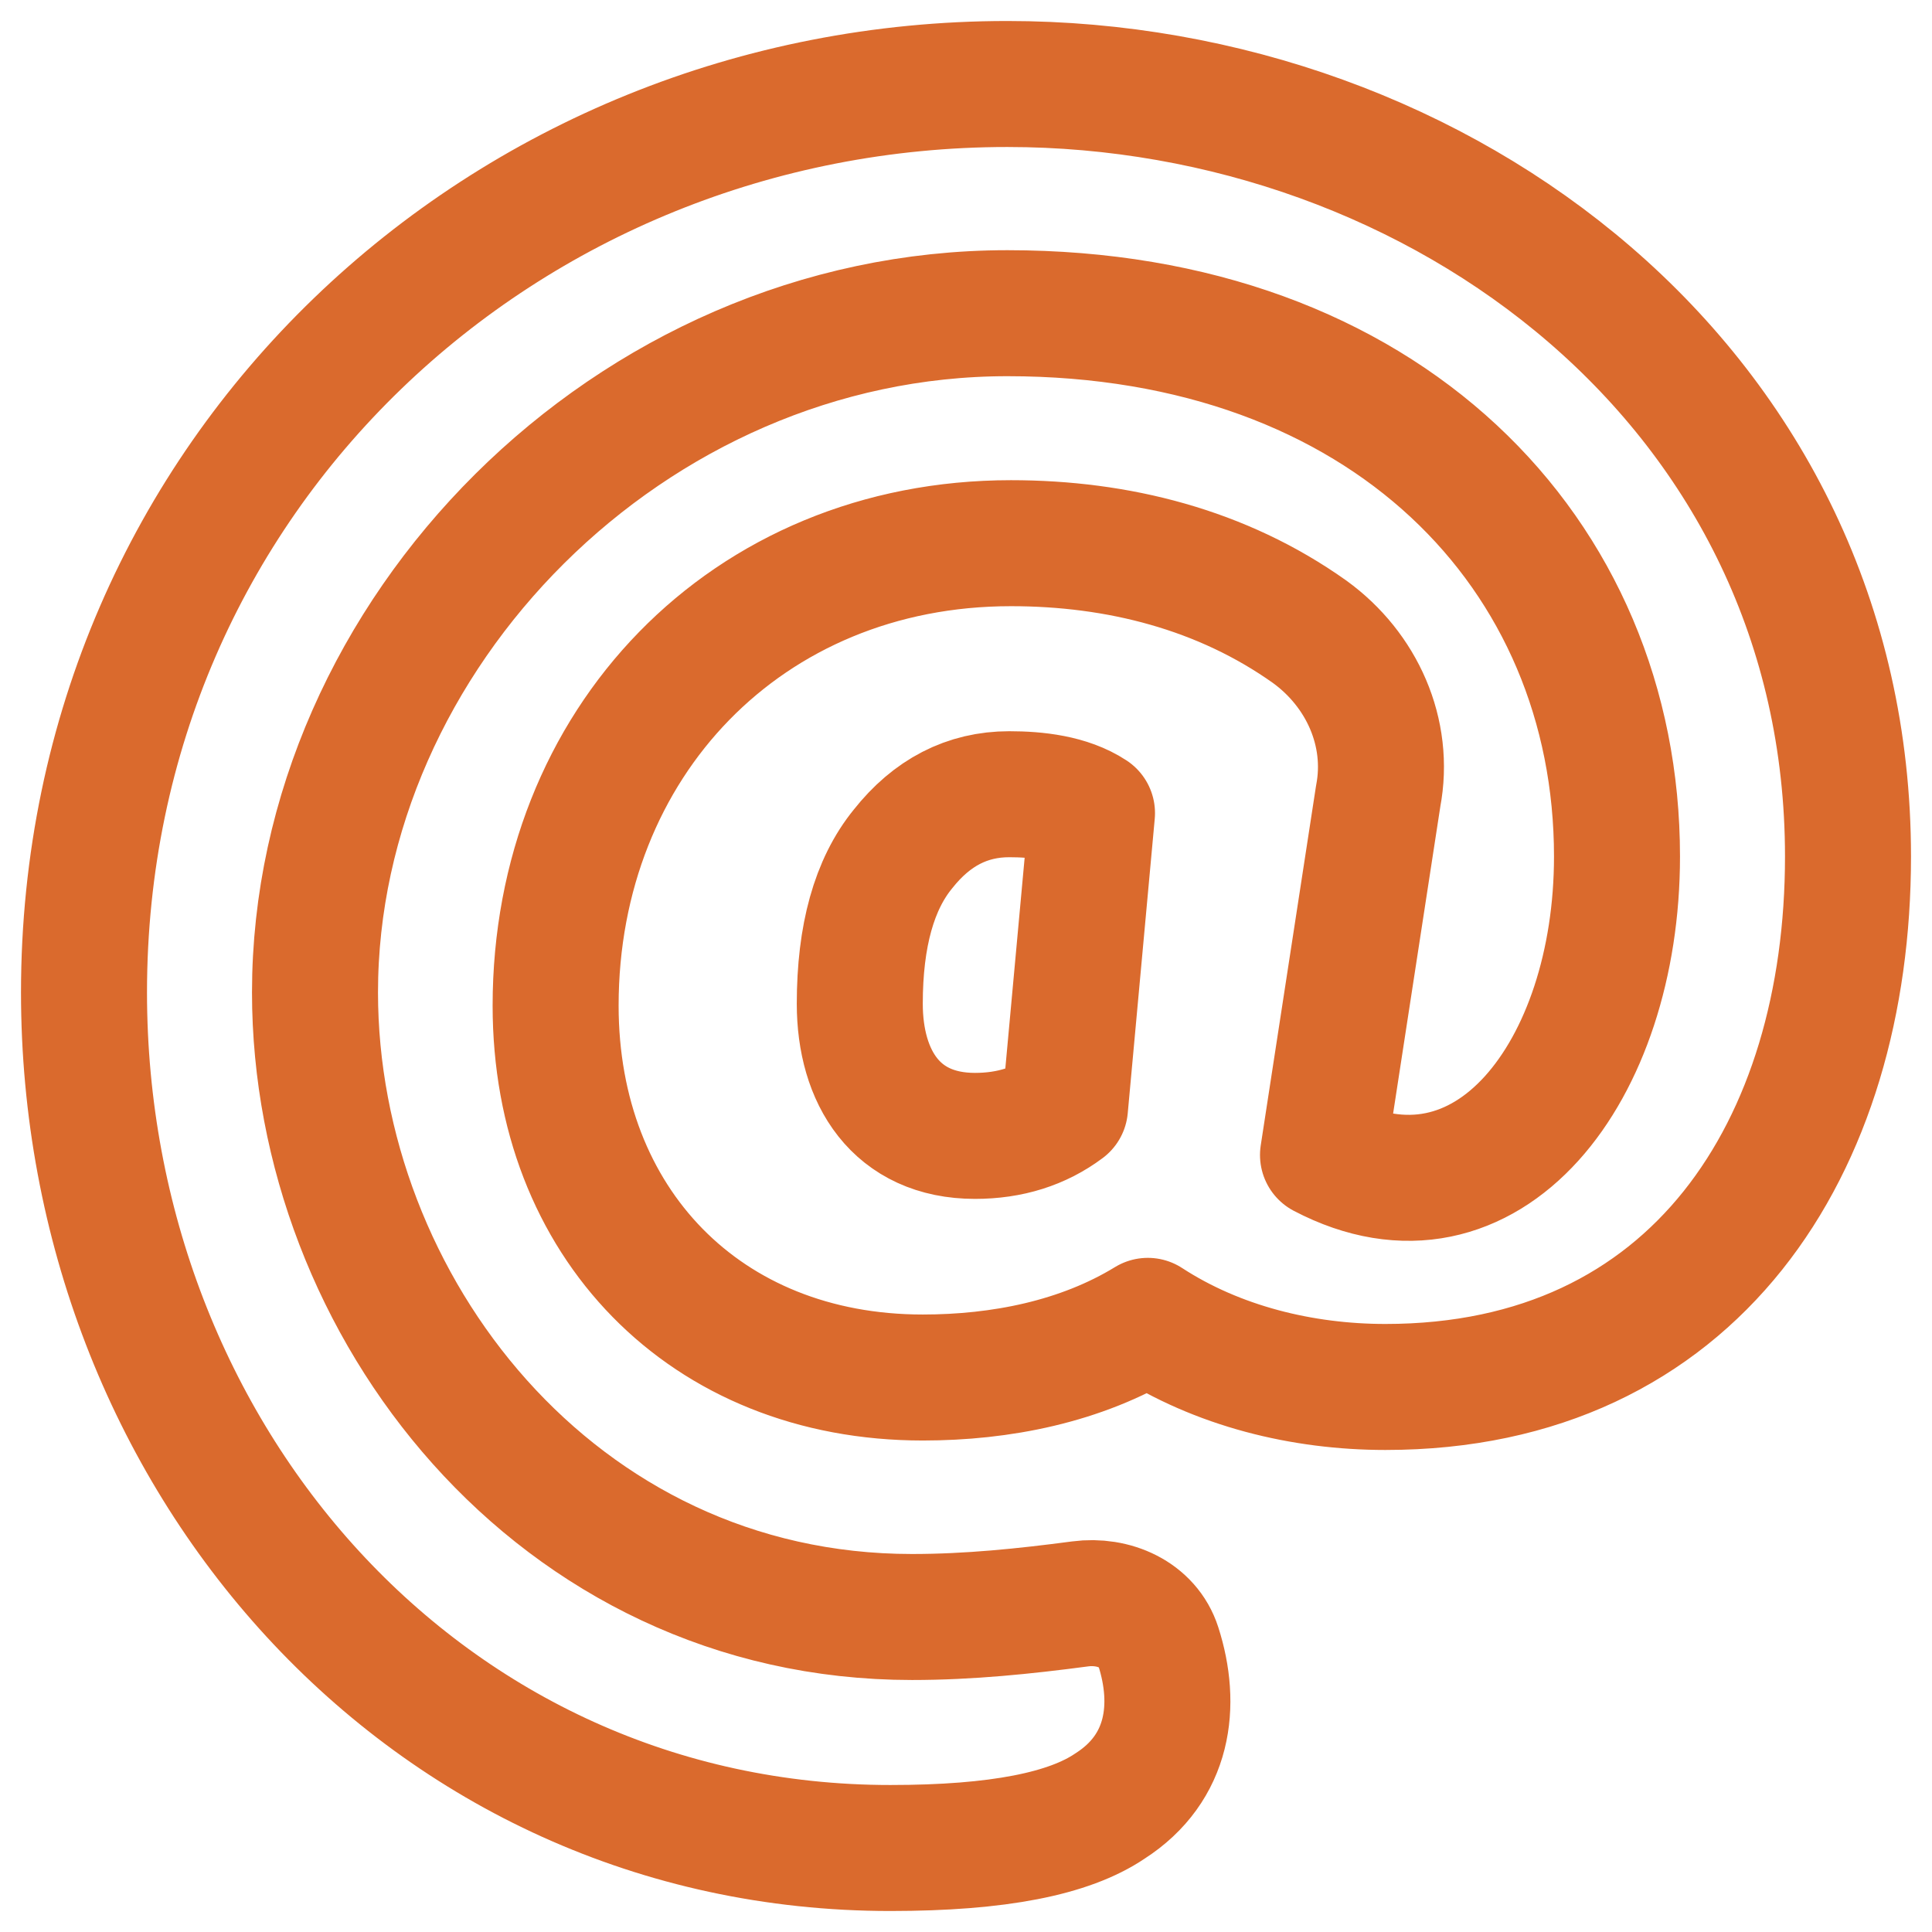 <svg width="46" height="46" viewBox="0 0 46 46" fill="none" xmlns="http://www.w3.org/2000/svg">
<path d="M27.329 31.449C25.735 32.425 23.819 32.798 21.971 32.798C16.788 32.798 13.229 29.104 13.229 23.944C13.229 17.697 17.774 12.933 24.071 12.933C26.611 12.933 29.096 13.558 31.186 15.045C32.423 15.943 33.103 17.441 32.814 18.955L31.5 27.5C35.411 29.551 38.5 25.5 38.5 20.393C38.5 13.171 32.971 7.457 23.986 7.457C15 7.457 7.5 15.116 7.5 23.629C7.5 31.079 13.229 38.5 21.714 38.5C23.07 38.5 24.392 38.364 25.72 38.188C26.514 38.083 27.335 38.44 27.579 39.203C28.026 40.595 27.842 42.094 26.429 43C25.457 43.659 23.771 44 21.2 44C10.127 44 2 34.66 2 23.629C2 11.276 12.036 2 23.986 2C34.299 2 44 9.26 44 20.393C44 27.3 40.36 33.023 32.986 33.023C31.015 33.023 28.991 32.531 27.329 31.449ZM20.471 23.899C20.471 25.646 21.336 27.045 23.214 27.045C24.043 27.045 24.757 26.82 25.357 26.371L26 19.36C25.439 18.992 24.682 18.91 24.029 18.91C23.029 18.91 22.186 19.345 21.5 20.213C20.814 21.052 20.471 22.281 20.471 23.899Z" stroke="#DA6A2D" stroke-width="3" stroke-linejoin="round"/>
</svg>
